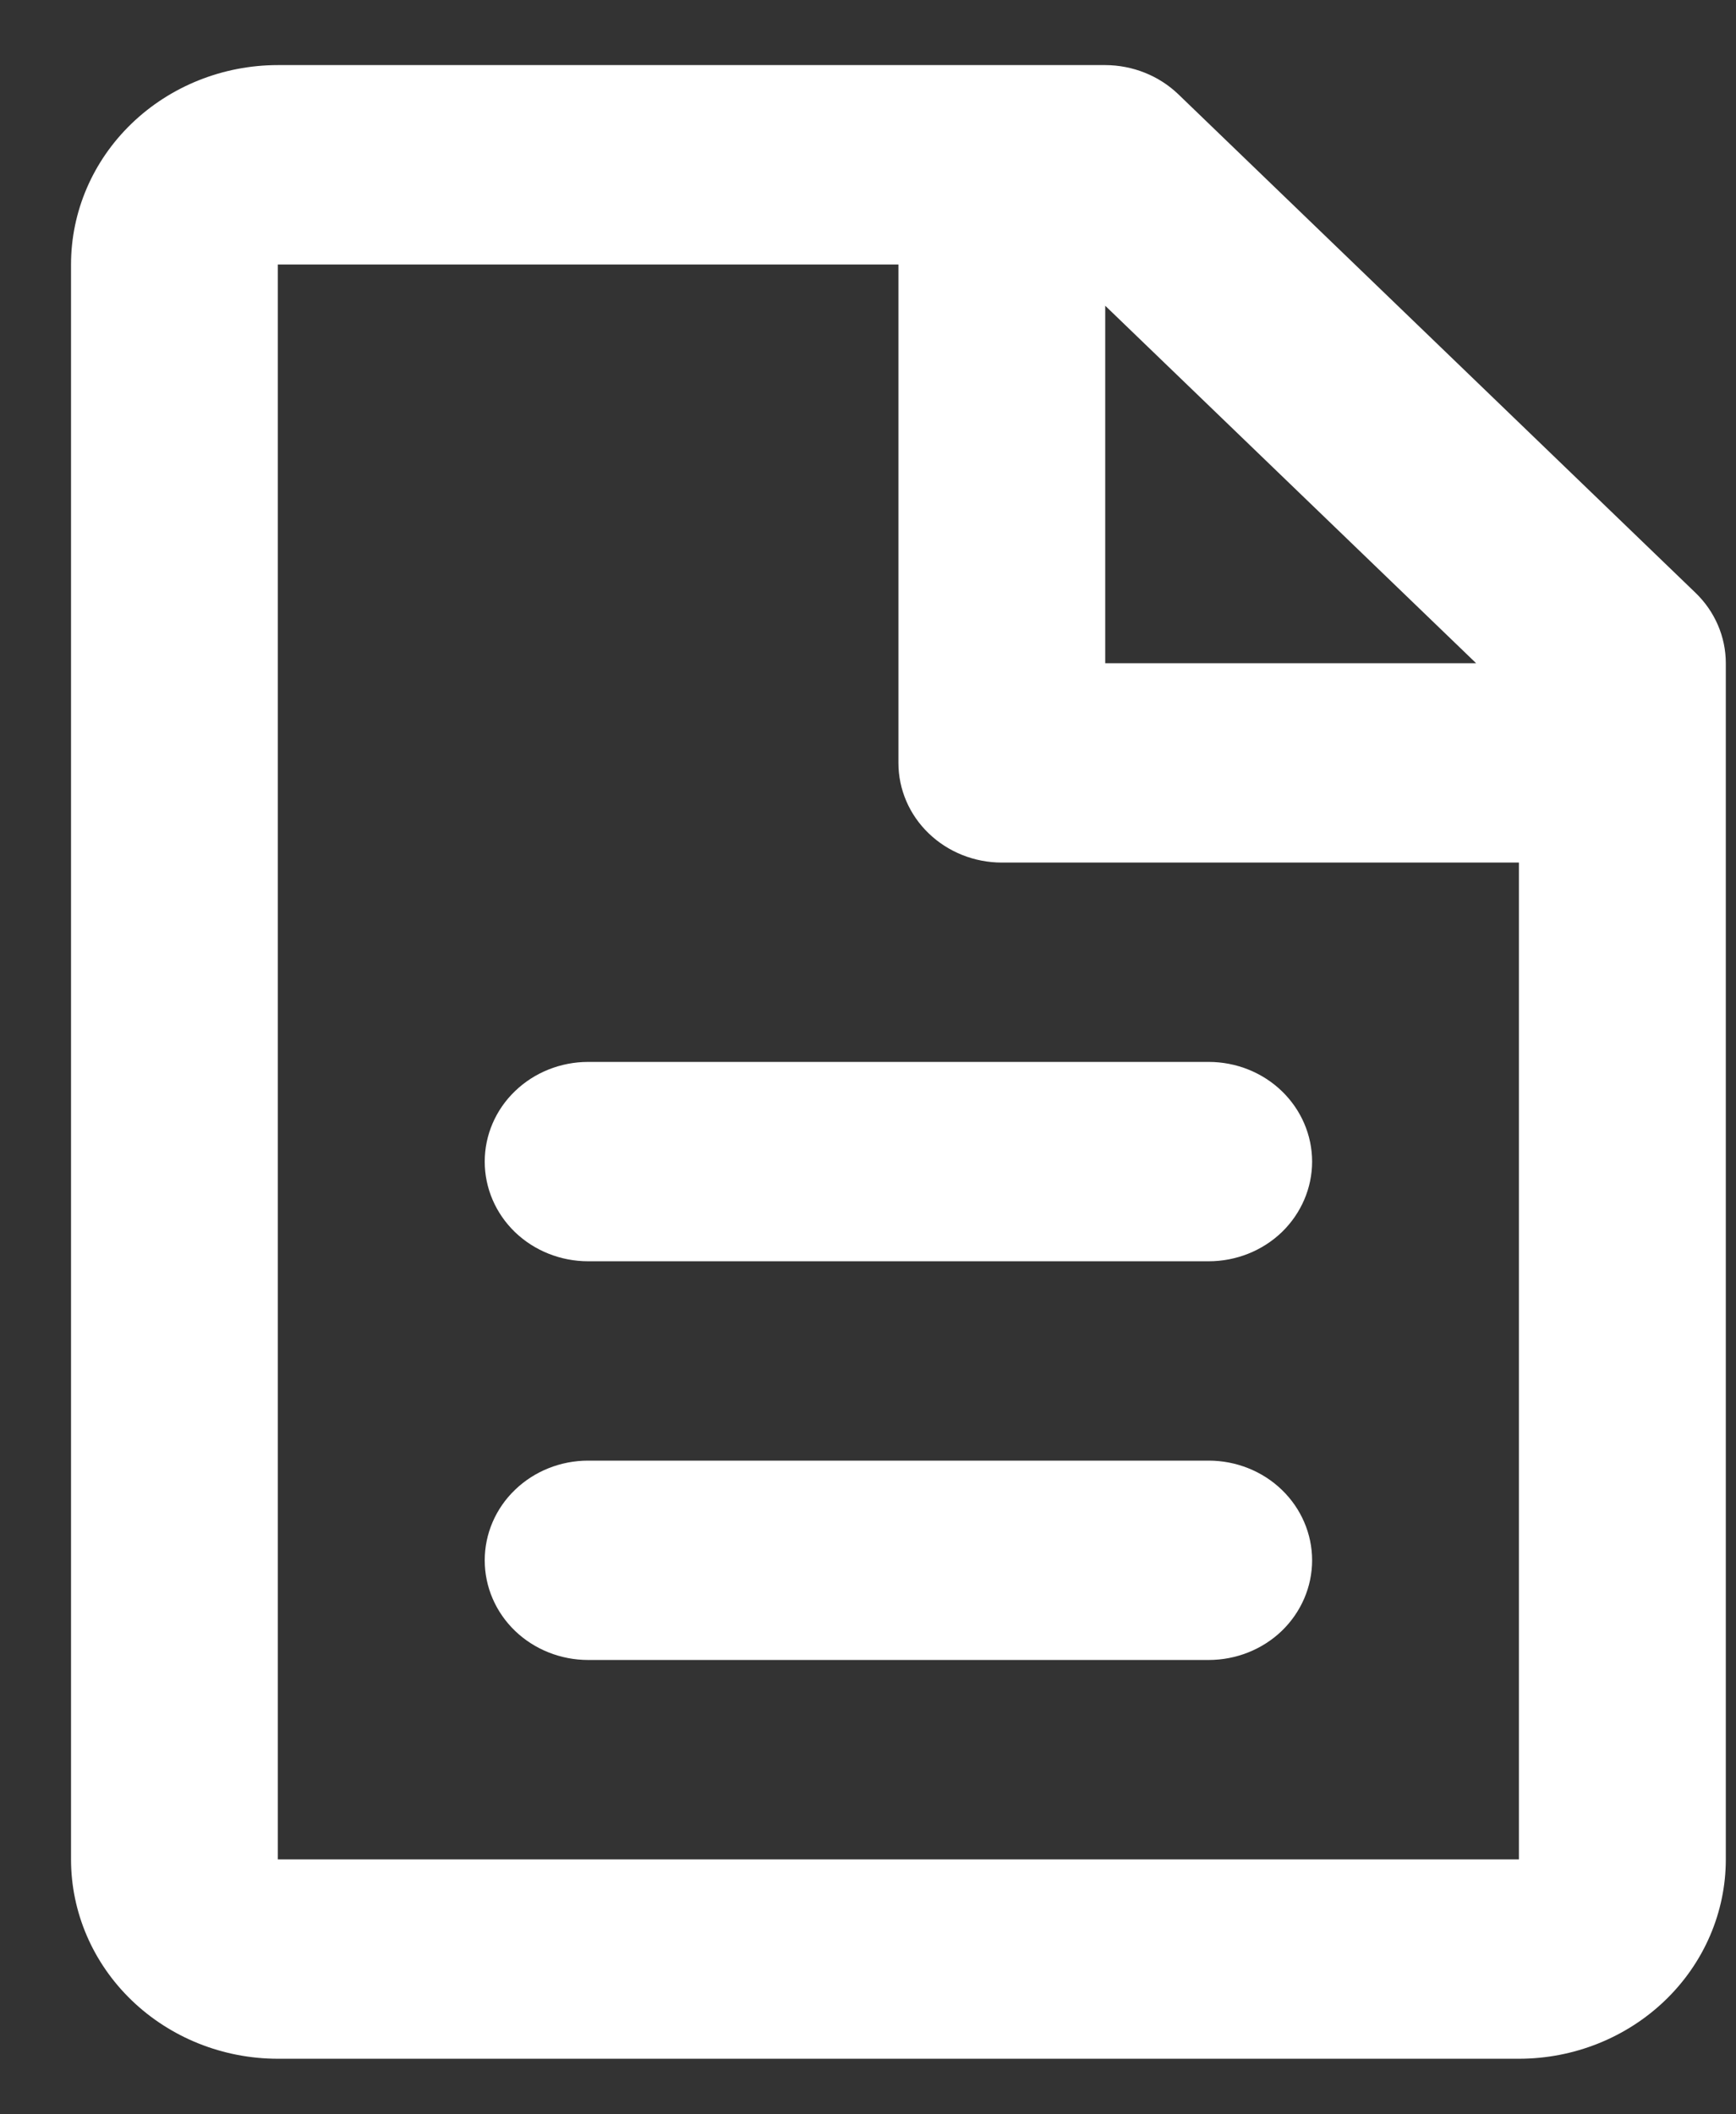 <svg width="23" height="28" viewBox="0 0 23 28" fill="none" xmlns="http://www.w3.org/2000/svg">
<rect x="0" y="0" width="23" height="28" fill="#333333" stroke="none"/>
<path d="M0.941 3.503C0.941 2.802 1.23 2.131 1.744 1.636C2.258 1.141 2.955 0.862 3.681 0.862H14.643C15.007 0.863 15.355 1.002 15.612 1.249L22.463 7.85C22.72 8.097 22.865 8.433 22.865 8.783V24.624C22.865 25.324 22.576 25.995 22.062 26.49C21.548 26.985 20.851 27.264 20.124 27.264H3.681C2.955 27.264 2.258 26.985 1.744 26.49C1.23 25.995 0.941 25.324 0.941 24.624V3.503ZM19.557 8.783L14.643 4.049V8.783H19.557ZM11.903 3.503H3.681V24.624H20.124V11.423H13.273C12.91 11.423 12.561 11.284 12.304 11.036C12.047 10.789 11.903 10.453 11.903 10.103V3.503ZM6.422 15.383C6.422 15.033 6.566 14.697 6.823 14.45C7.08 14.202 7.429 14.063 7.792 14.063H16.014C16.377 14.063 16.726 14.202 16.983 14.45C17.239 14.697 17.384 15.033 17.384 15.383C17.384 15.733 17.239 16.069 16.983 16.317C16.726 16.564 16.377 16.703 16.014 16.703H7.792C7.429 16.703 7.08 16.564 6.823 16.317C6.566 16.069 6.422 15.733 6.422 15.383ZM6.422 20.663C6.422 20.313 6.566 19.977 6.823 19.73C7.08 19.482 7.429 19.343 7.792 19.343H16.014C16.377 19.343 16.726 19.482 16.983 19.73C17.239 19.977 17.384 20.313 17.384 20.663C17.384 21.014 17.239 21.349 16.983 21.597C16.726 21.844 16.377 21.983 16.014 21.983H7.792C7.429 21.983 7.08 21.844 6.823 21.597C6.566 21.349 6.422 21.014 6.422 20.663Z" fill="white"/>
</svg>
